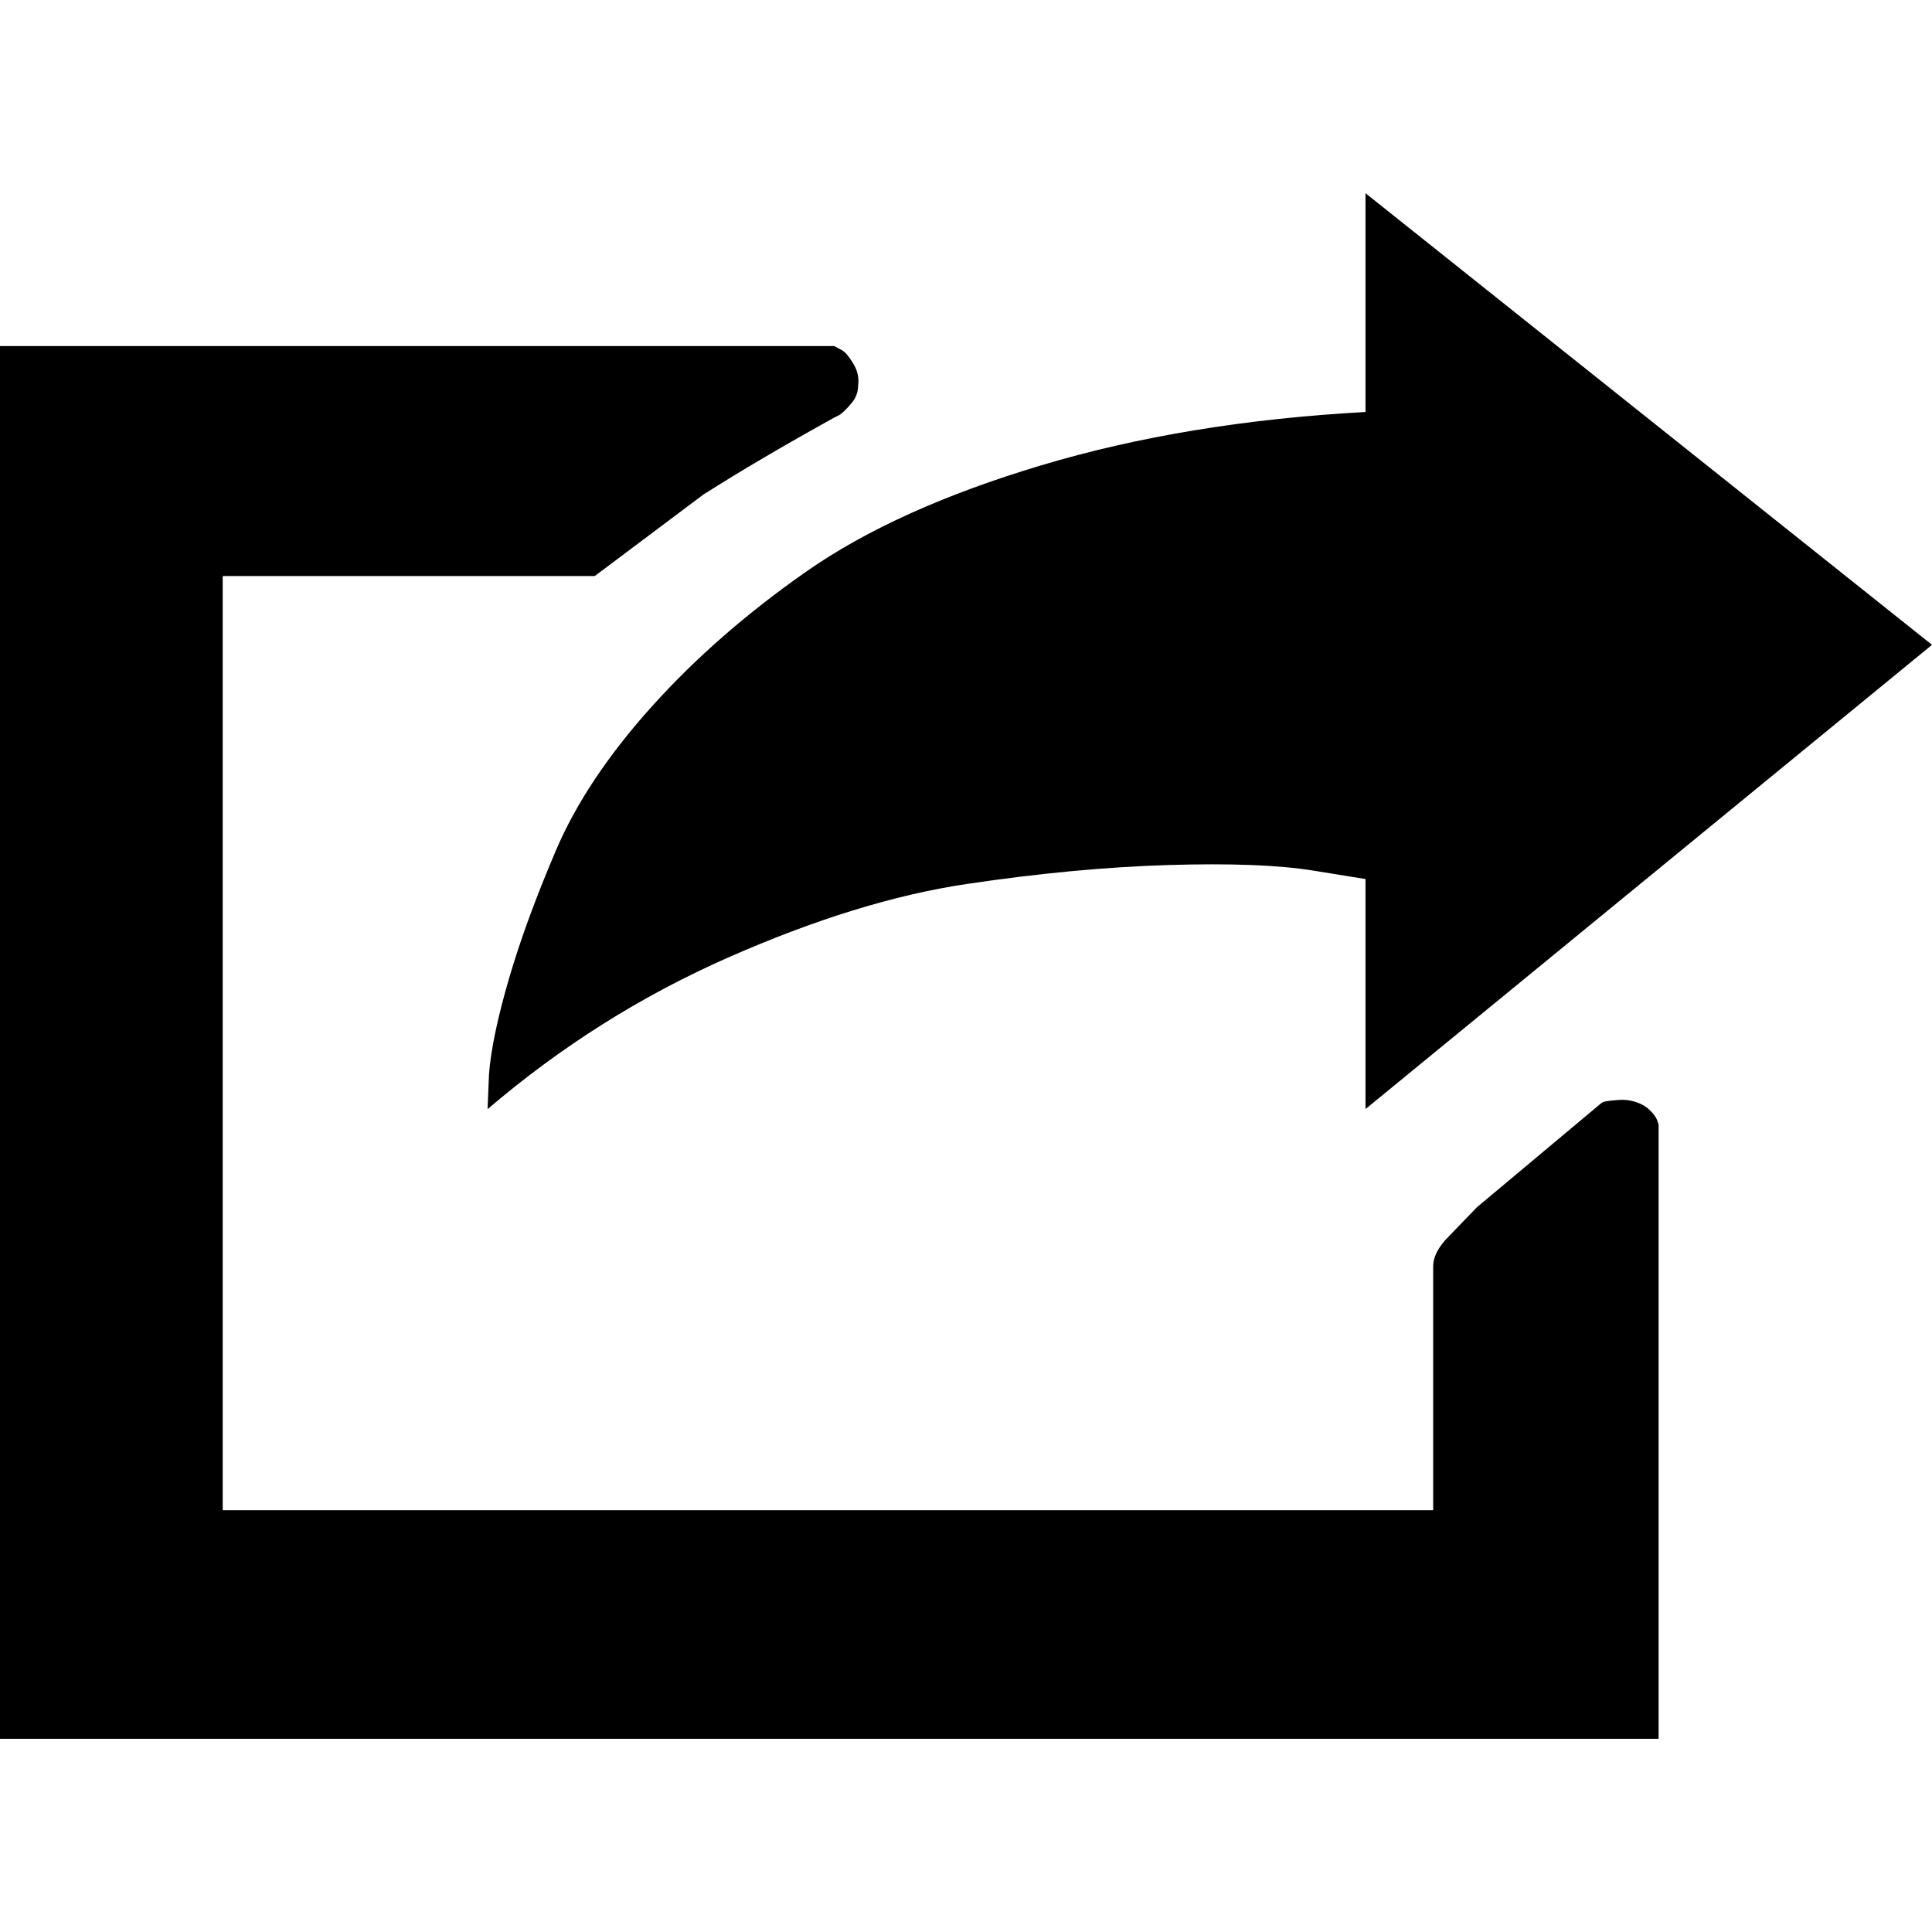 <svg
  viewBox="0 0 100 100"
  xmlns="http://www.w3.org/2000/svg"
  aria-labelledby="shareTitleID shareDescID"
>
  <title id="shareTitleID">Share icon</title>
  <desc id="shareDescID">A square with an arrow arcing out from the center of the square</desc>
  <g class="fill-color">
    <path d="M70.678,10 L70.678,21.324 C64.502,21.663 58.91,22.583 53.904,24.082 C48.897,25.581 44.85,27.409 41.761,29.564 C38.673,31.72 35.998,34.055 33.737,36.57 C31.475,39.085 29.822,41.566 28.777,44.012 C27.732,46.458 26.917,48.685 26.334,50.692 C25.75,52.699 25.409,54.332 25.311,55.592 L25.237,57.409 C29.03,54.166 33.175,51.552 37.674,49.568 C42.172,47.583 46.293,46.312 50.037,45.755 C53.78,45.198 57.257,44.871 60.468,44.774 C63.679,44.676 66.183,44.773 67.981,45.063 L70.678,45.499 L70.678,57.405 L100,33.377 L70.678,10 Z M76.444,62.488 L82.861,57.116 C82.91,57.067 82.995,57.03 83.115,57.006 C83.235,56.982 83.454,56.957 83.77,56.933 C84.086,56.908 84.391,56.945 84.682,57.043 C84.974,57.14 85.217,57.285 85.411,57.478 C85.605,57.671 85.726,57.841 85.775,57.987 L85.849,58.204 L85.849,90 L0,90 L0,17.911 L43.178,17.911 C43.277,17.96 43.41,18.032 43.58,18.127 C43.749,18.222 43.944,18.452 44.164,18.816 C44.385,19.179 44.47,19.554 44.418,19.94 C44.418,20.279 44.309,20.582 44.091,20.848 C43.873,21.114 43.666,21.321 43.473,21.467 L43.182,21.613 C40.557,23.066 38.295,24.397 36.397,25.605 L30.782,29.817 L11.527,29.817 L11.527,78.167 L74.181,78.167 L74.181,65.536 C74.181,65.101 74.4,64.641 74.836,64.155 L76.444,62.488 Z" id="Shape"></path>
  </g>
</svg>




 